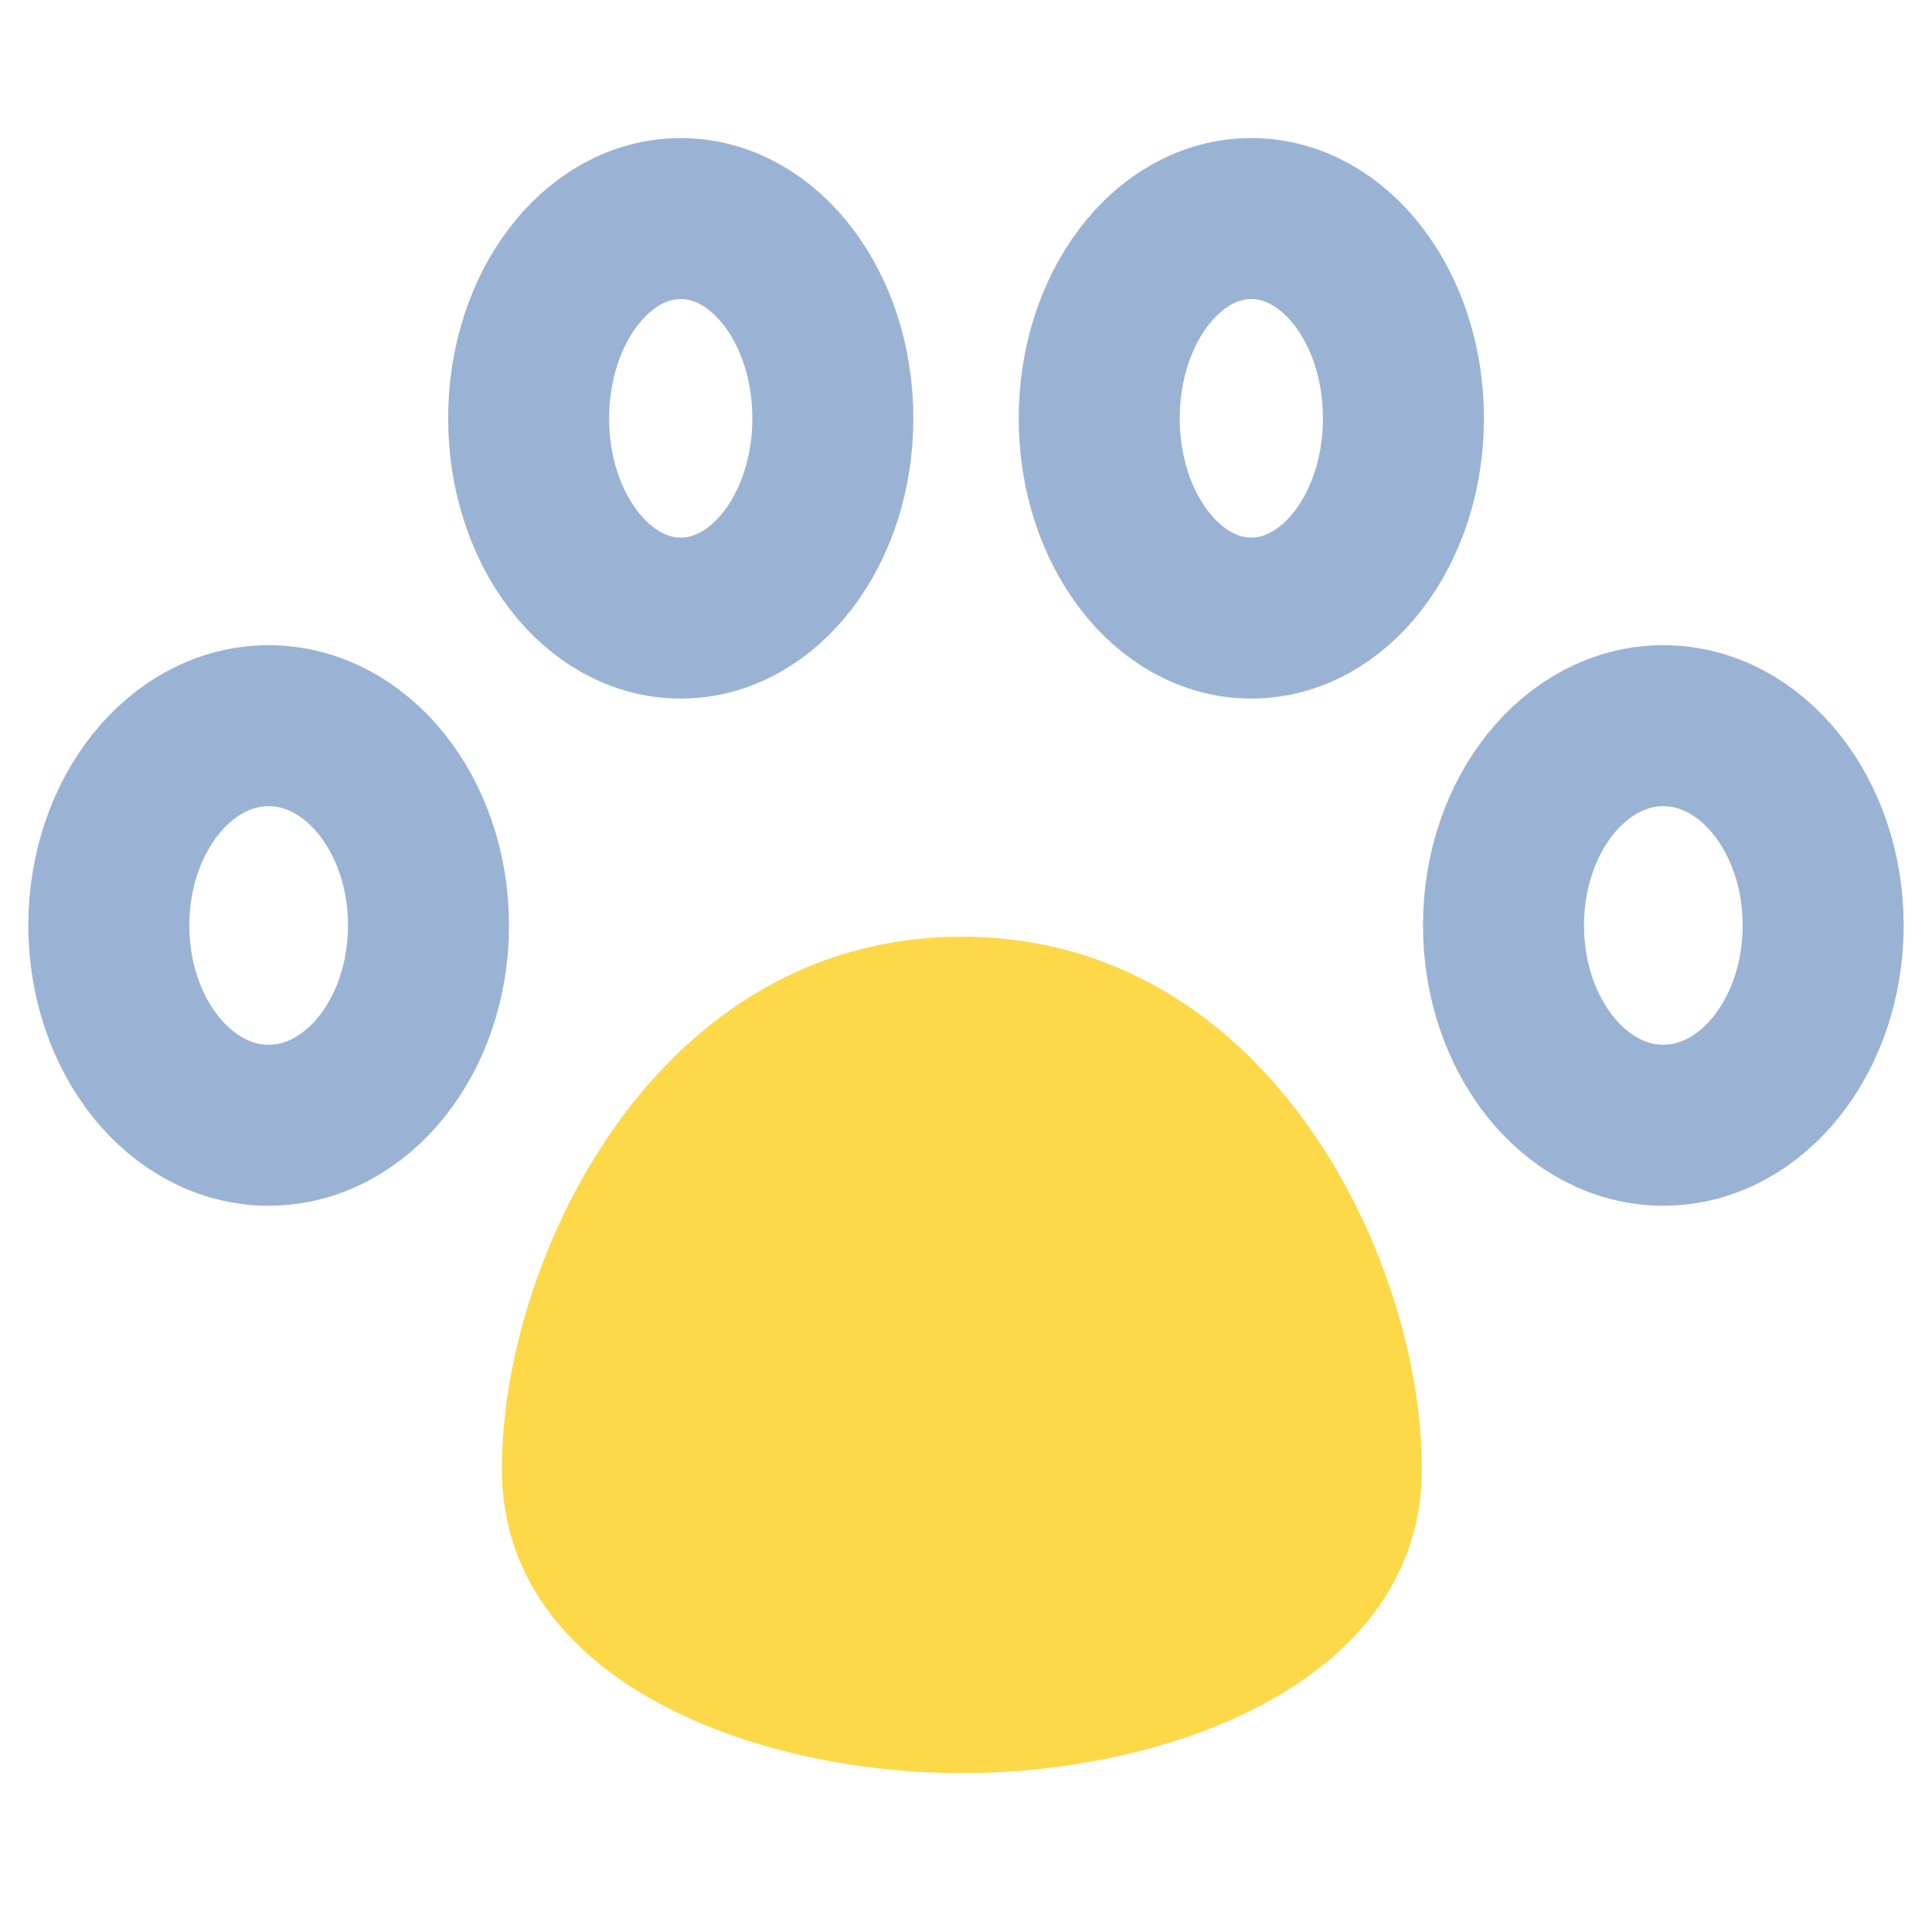 <svg viewBox="0 0 24 24" fill="none">
    <path d="M15.544 7.678C16.588 7.678 17.434 6.567 17.434 5.197C17.434 3.826 16.588 2.715 15.544 2.715C14.501 2.715 13.655 3.826 13.655 5.197C13.655 6.567 14.501 7.678 15.544 7.678Z" stroke="#9AB3D5" stroke-width="2" stroke-linecap="round" stroke-linejoin="round"/>
    <path d="M8.456 7.678C9.5 7.678 10.346 6.567 10.346 5.197C10.346 3.826 9.5 2.715 8.456 2.715C7.413 2.715 6.567 3.826 6.567 5.197C6.567 6.567 7.413 7.678 8.456 7.678Z" stroke="#9AB3D5" stroke-width="2" stroke-linecap="round" stroke-linejoin="round"/>
    <path d="M20.662 13.978C21.759 13.978 22.648 12.867 22.648 11.496C22.648 10.126 21.759 9.015 20.662 9.015C19.566 9.015 18.677 10.126 18.677 11.496C18.677 12.867 19.566 13.978 20.662 13.978Z" stroke="#9AB3D5" stroke-width="2" stroke-linecap="round" stroke-linejoin="round"/>
    <path d="M3.337 13.978C4.434 13.978 5.323 12.867 5.323 11.496C5.323 10.126 4.434 9.015 3.337 9.015C2.241 9.015 1.352 10.126 1.352 11.496C1.352 12.867 2.241 13.978 3.337 13.978Z" stroke="#9AB3D5" stroke-width="2" stroke-linecap="round" stroke-linejoin="round"/>
    <path d="M17.663 18.248C17.663 20.855 14.577 22.026 11.949 22.026C9.32 22.026 6.234 20.855 6.234 18.248C6.234 15.641 8.139 11.636 11.949 11.636C15.758 11.636 17.663 15.641 17.663 18.248Z" fill="#FDD949"/>
</svg>
